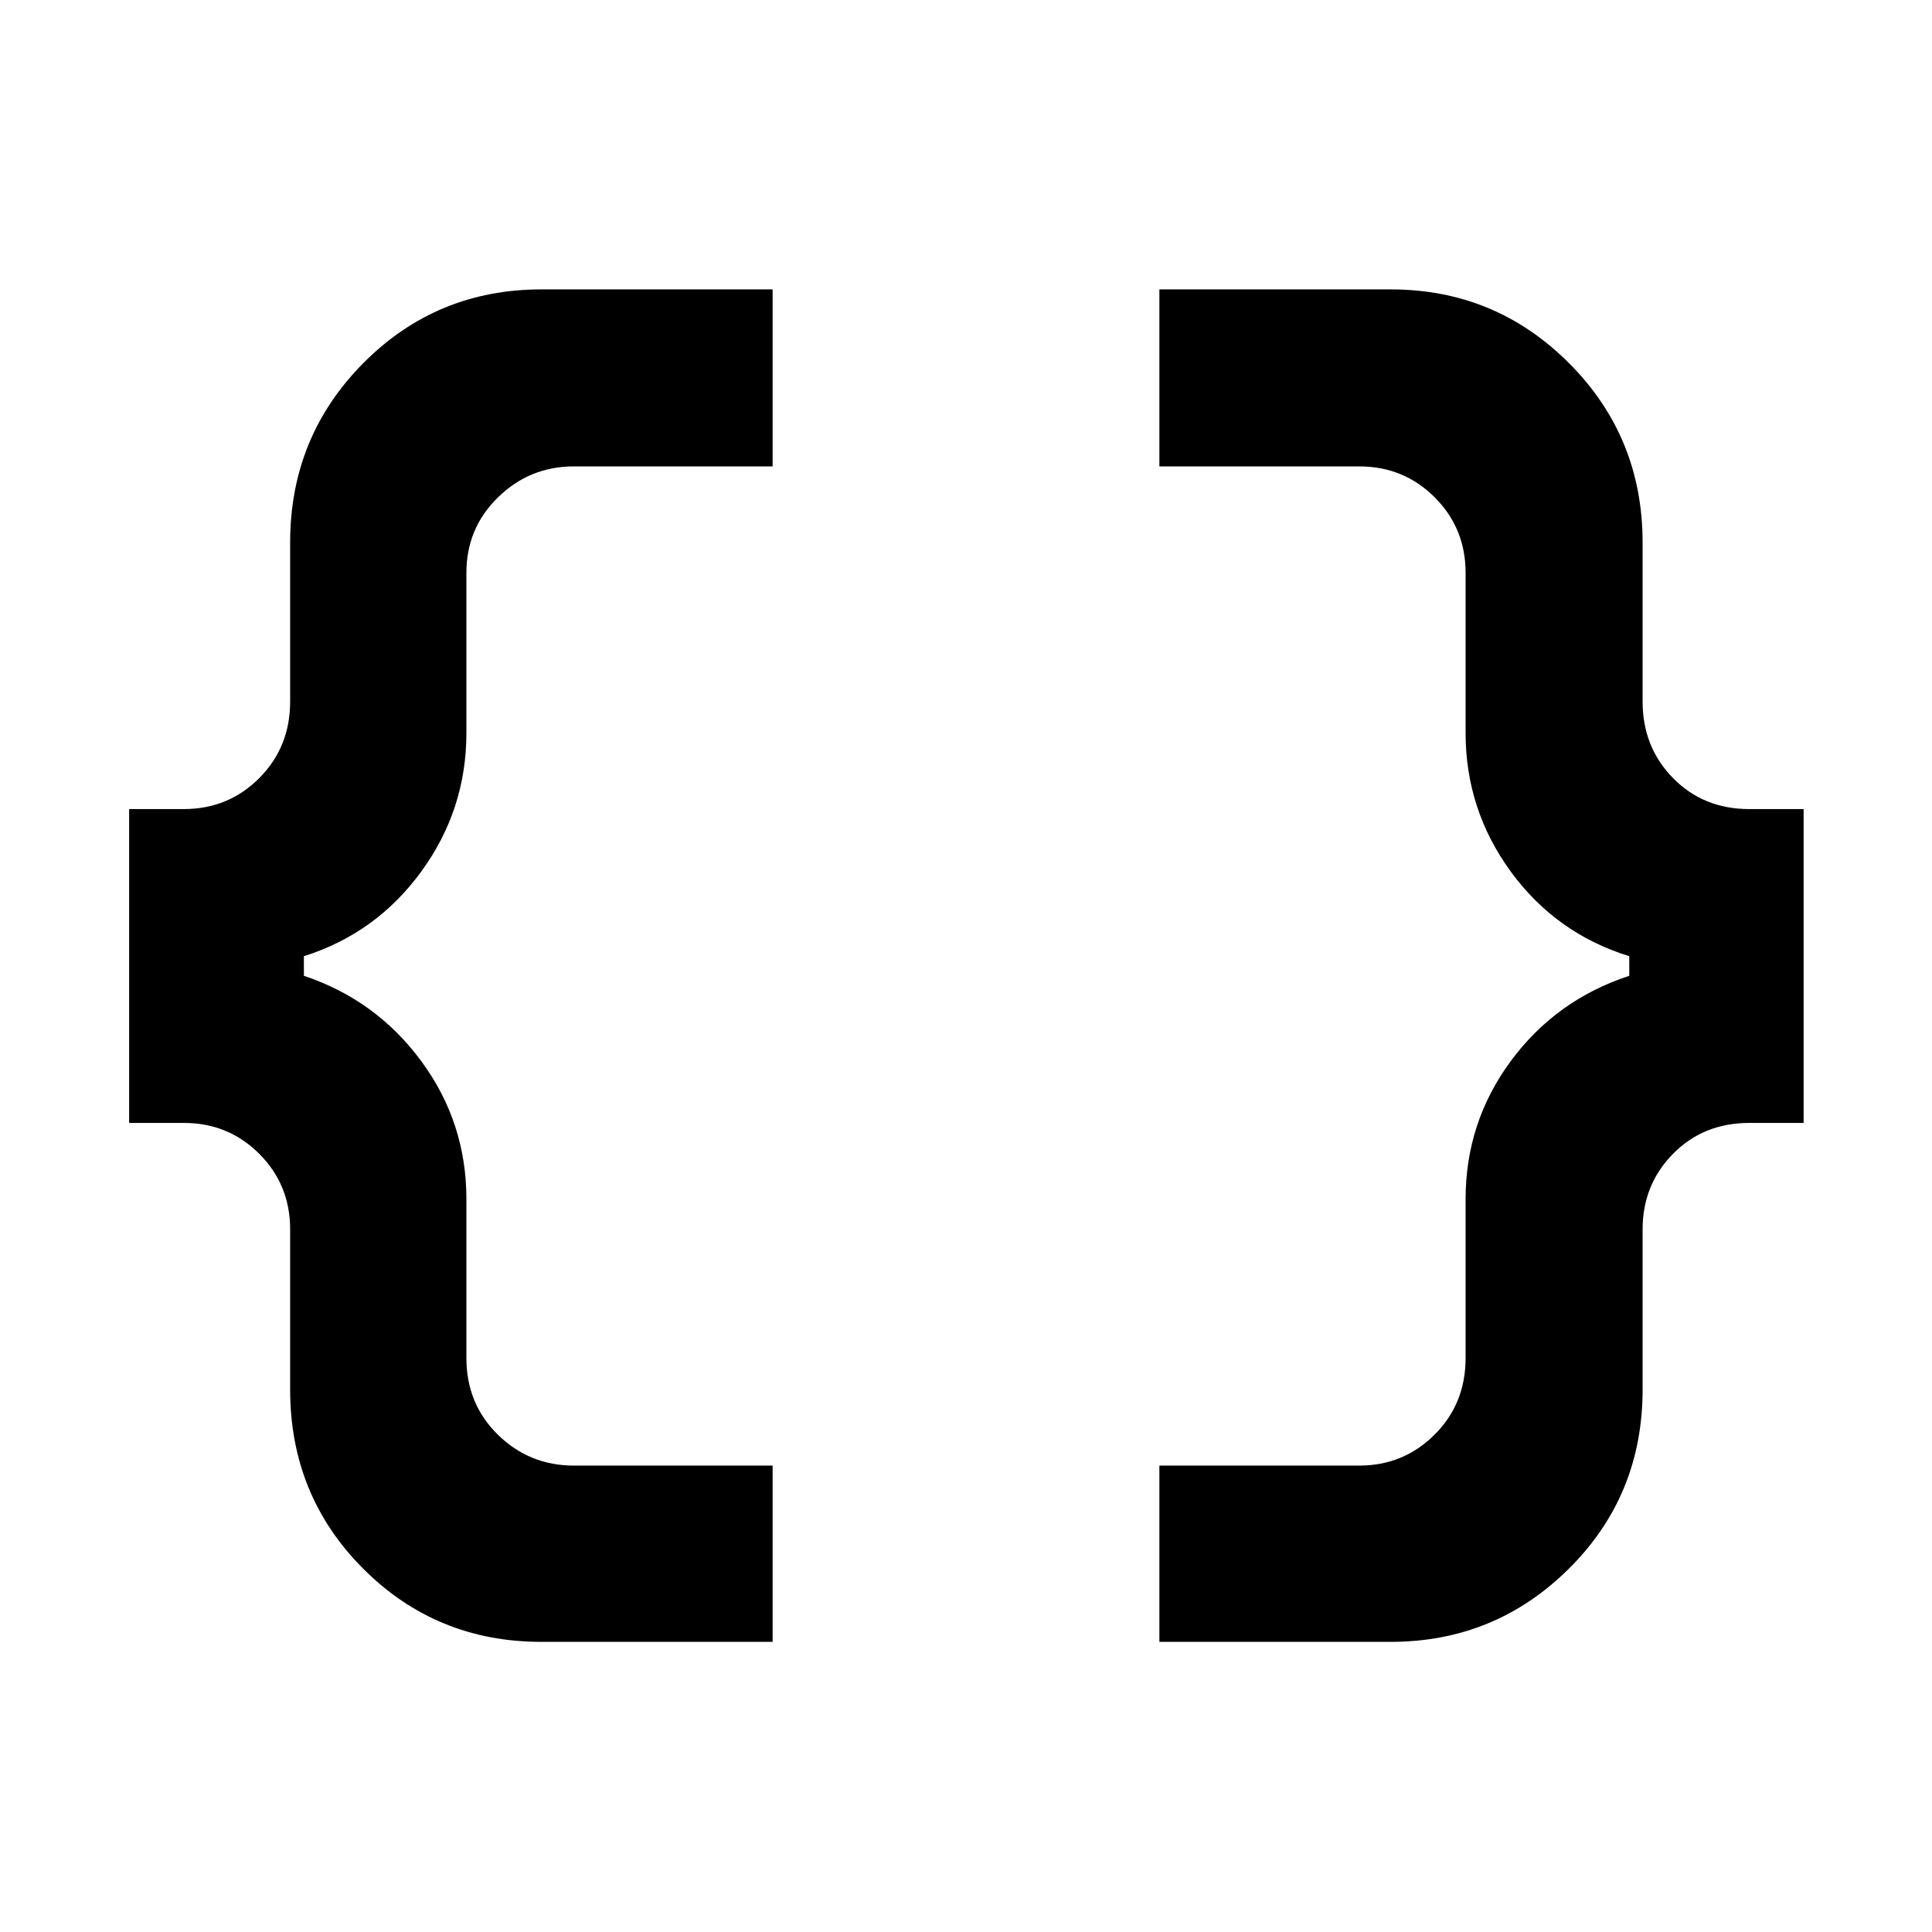 <svg xmlns="http://www.w3.org/2000/svg" height="40" viewBox="0 -960 960 960" width="40"><path d="M576.09-144.17v-87.58h99.27q22.01 0 37.45-15.36 15.44-15.35 15.44-38.09v-79.02q0-38.08 22.42-68.5 22.43-30.43 58.9-42.41v-9.74q-36.47-11.32-58.9-42.07-22.42-30.76-22.42-68.84v-79.58q0-22.18-15.36-37.53-15.35-15.36-37.53-15.36h-99.27v-87.95H691q52.04 0 88.62 36.63 36.58 36.64 36.58 89.13v79.02q0 22.66 15.12 38.05 15.11 15.4 37.96 15.4h26.92v155.94h-26.92q-22.85 0-37.96 15.35-15.12 15.36-15.12 37.54v79.58q0 52.68-36.63 89.03-36.64 36.36-88.57 36.36H576.09Zm-307.09 0q-52.23 0-88.53-36.36-36.3-36.35-36.3-89.03v-79.58q0-22.18-15.35-37.54-15.35-15.35-37.53-15.35H64.17v-155.94h27.12q22.18 0 37.53-15.4 15.35-15.39 15.35-38.05v-79.02q0-52.49 36.36-89.13Q216.88-816.2 269-816.2h114.91v87.95H285.2q-22.01 0-37.73 15.36-15.72 15.35-15.72 37.53v79.58q0 38.08-22.42 68.84-22.43 30.75-58.33 42.07v9.74q35.9 11.98 58.33 42.41 22.42 30.42 22.42 68.5v79.02q0 22.74 15.64 38.09 15.63 15.36 37.81 15.36h98.71v87.58H269Z"/></svg>
